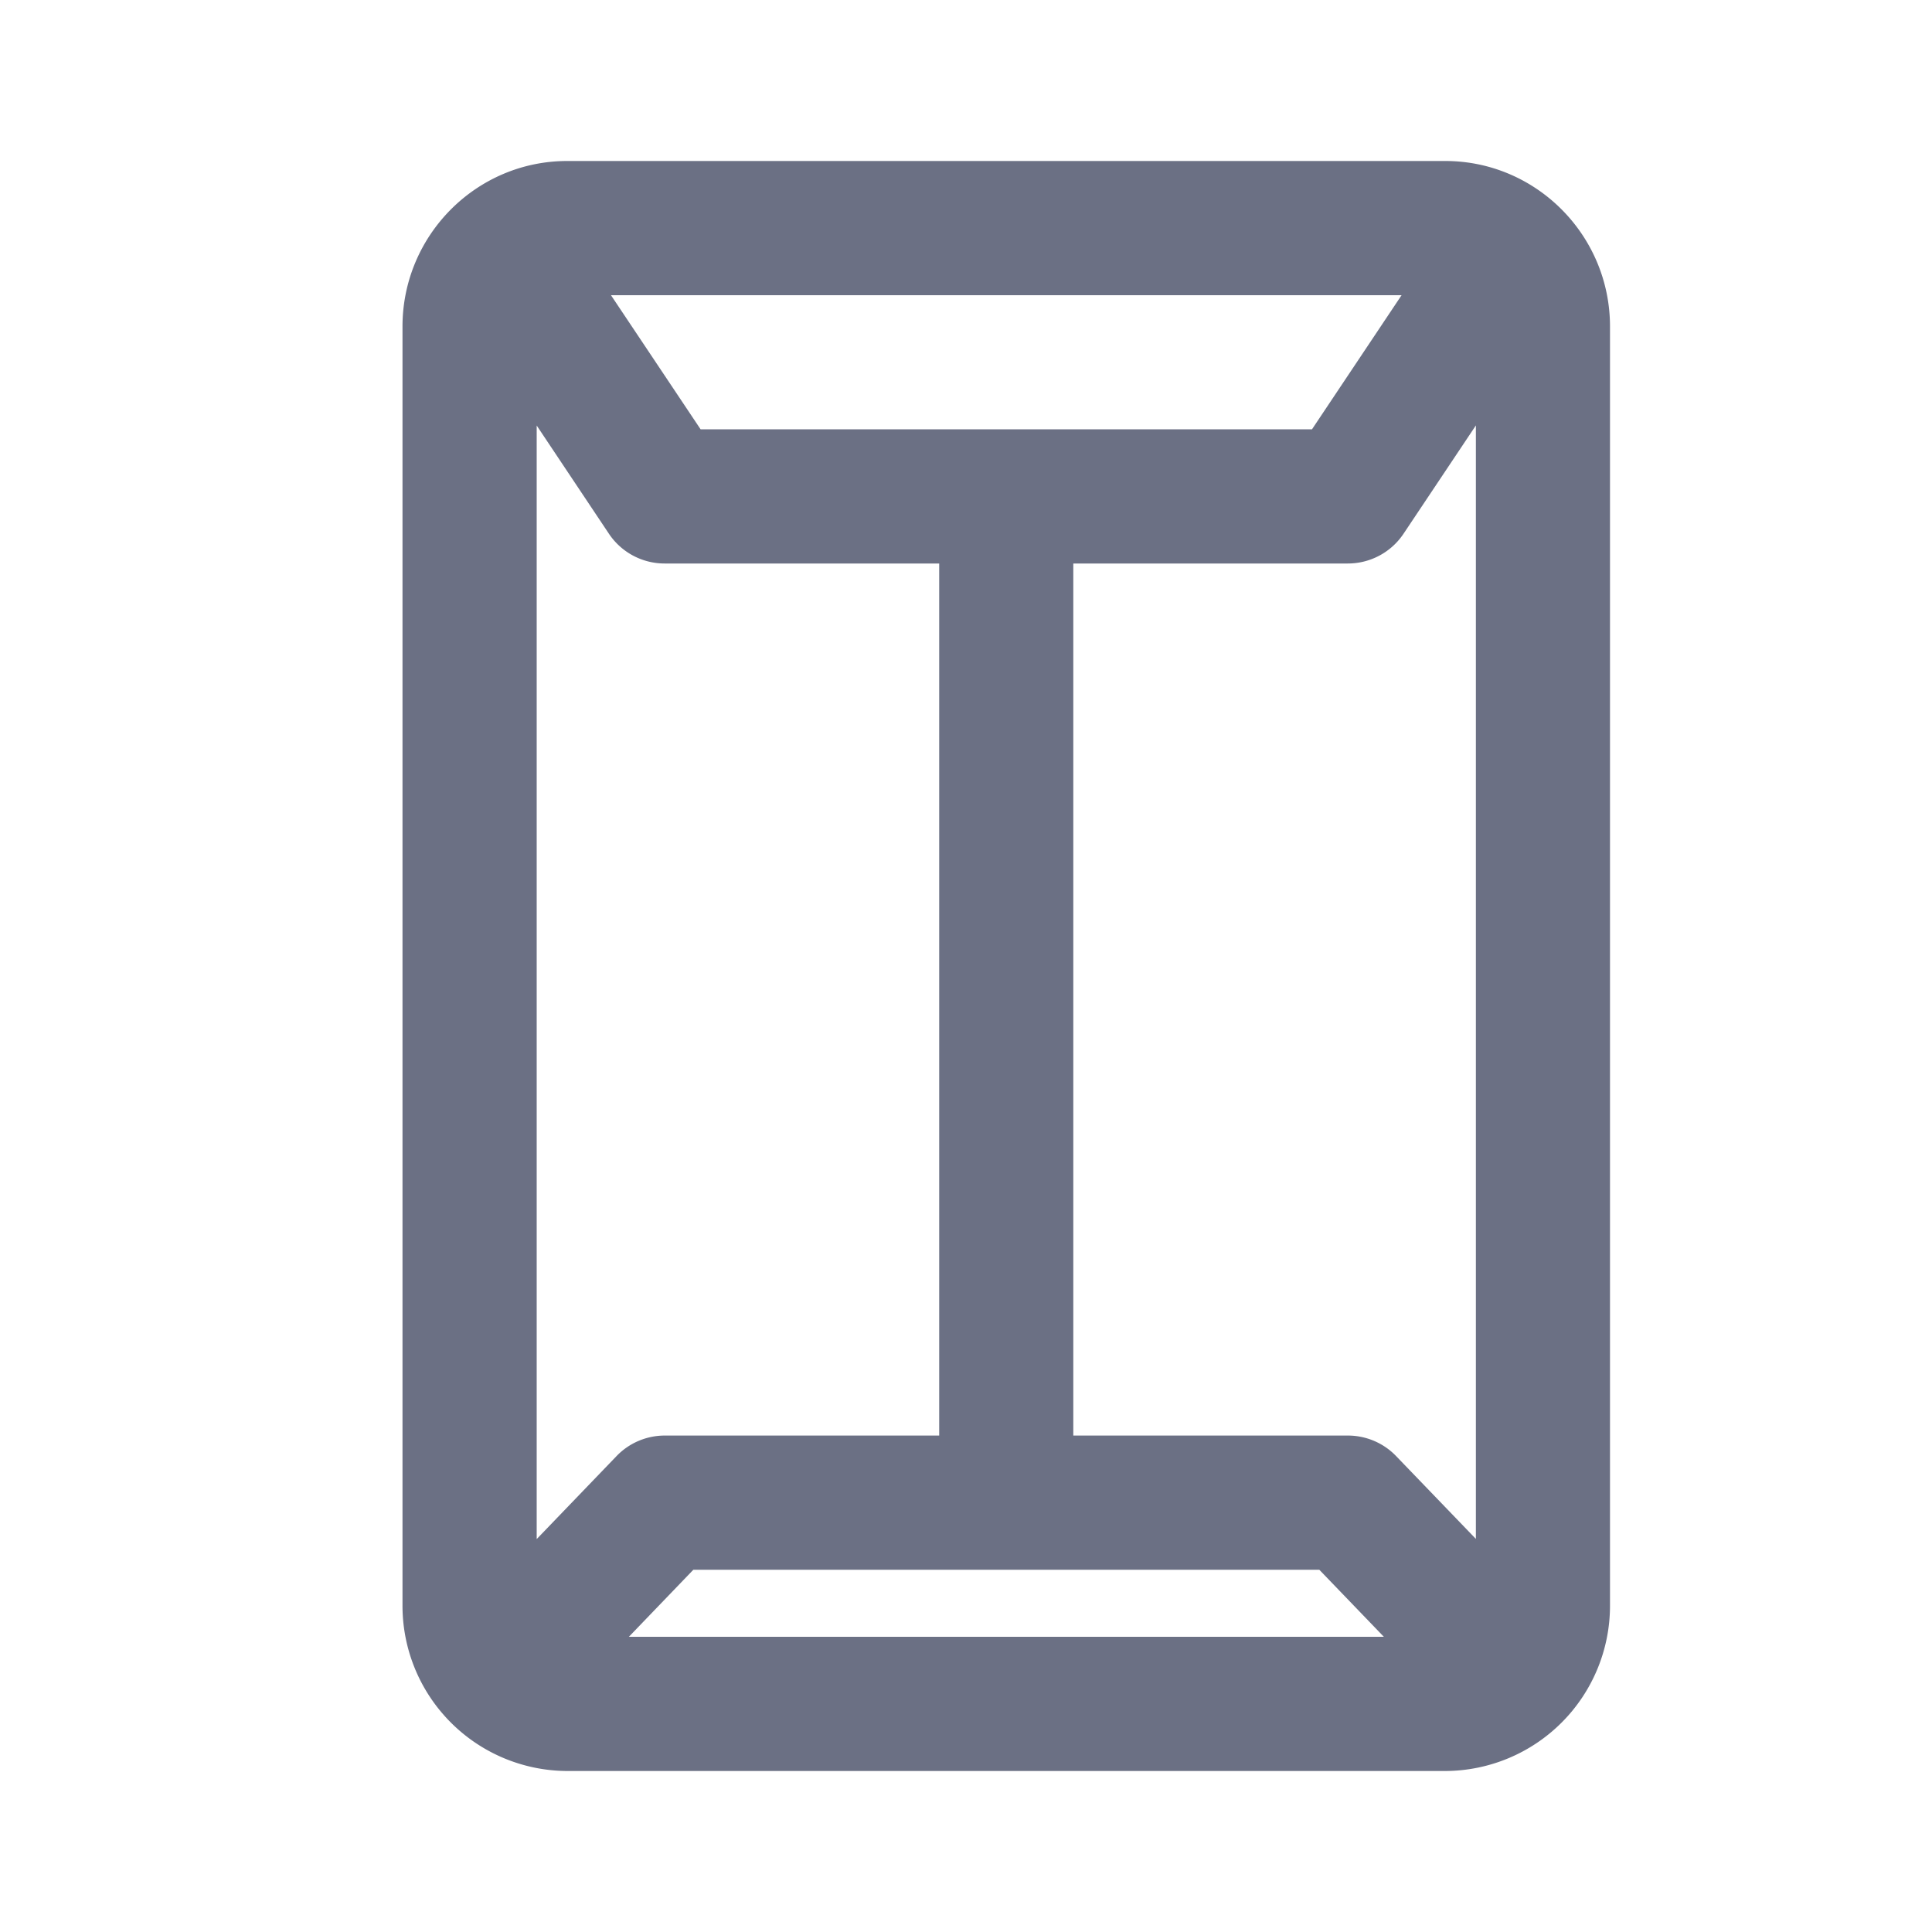 <svg xmlns="http://www.w3.org/2000/svg" fill="none" viewBox="0 0 24 24"><path fill="#6B7084" fill-rule="evenodd" d="M17.954 22H7.046A2.053 2.053 0 0 1 5 19.944V4.056C5 2.922 5.918 2 7.046 2h10.908C19.082 2 20 2.922 20 4.056v15.888A2.053 2.053 0 0 1 17.954 22Zm-.763-1.667-.802-.833H8.613l-.801.833h9.379ZM6.667 5.286v13.833l.991-1.03a.831.831 0 0 1 .6-.256h3.409V7h-3.41a.832.832 0 0 1-.693-.37l-.897-1.344Zm.922-1.62 1.114 1.667h7.595l1.113-1.666H7.589Zm10.744 1.62-.897 1.343a.832.832 0 0 1-.693.371h-3.41v10.833h3.411c.227 0 .444.093.6.256l.99 1.028V5.286Z" clip-rule="evenodd"/></svg>